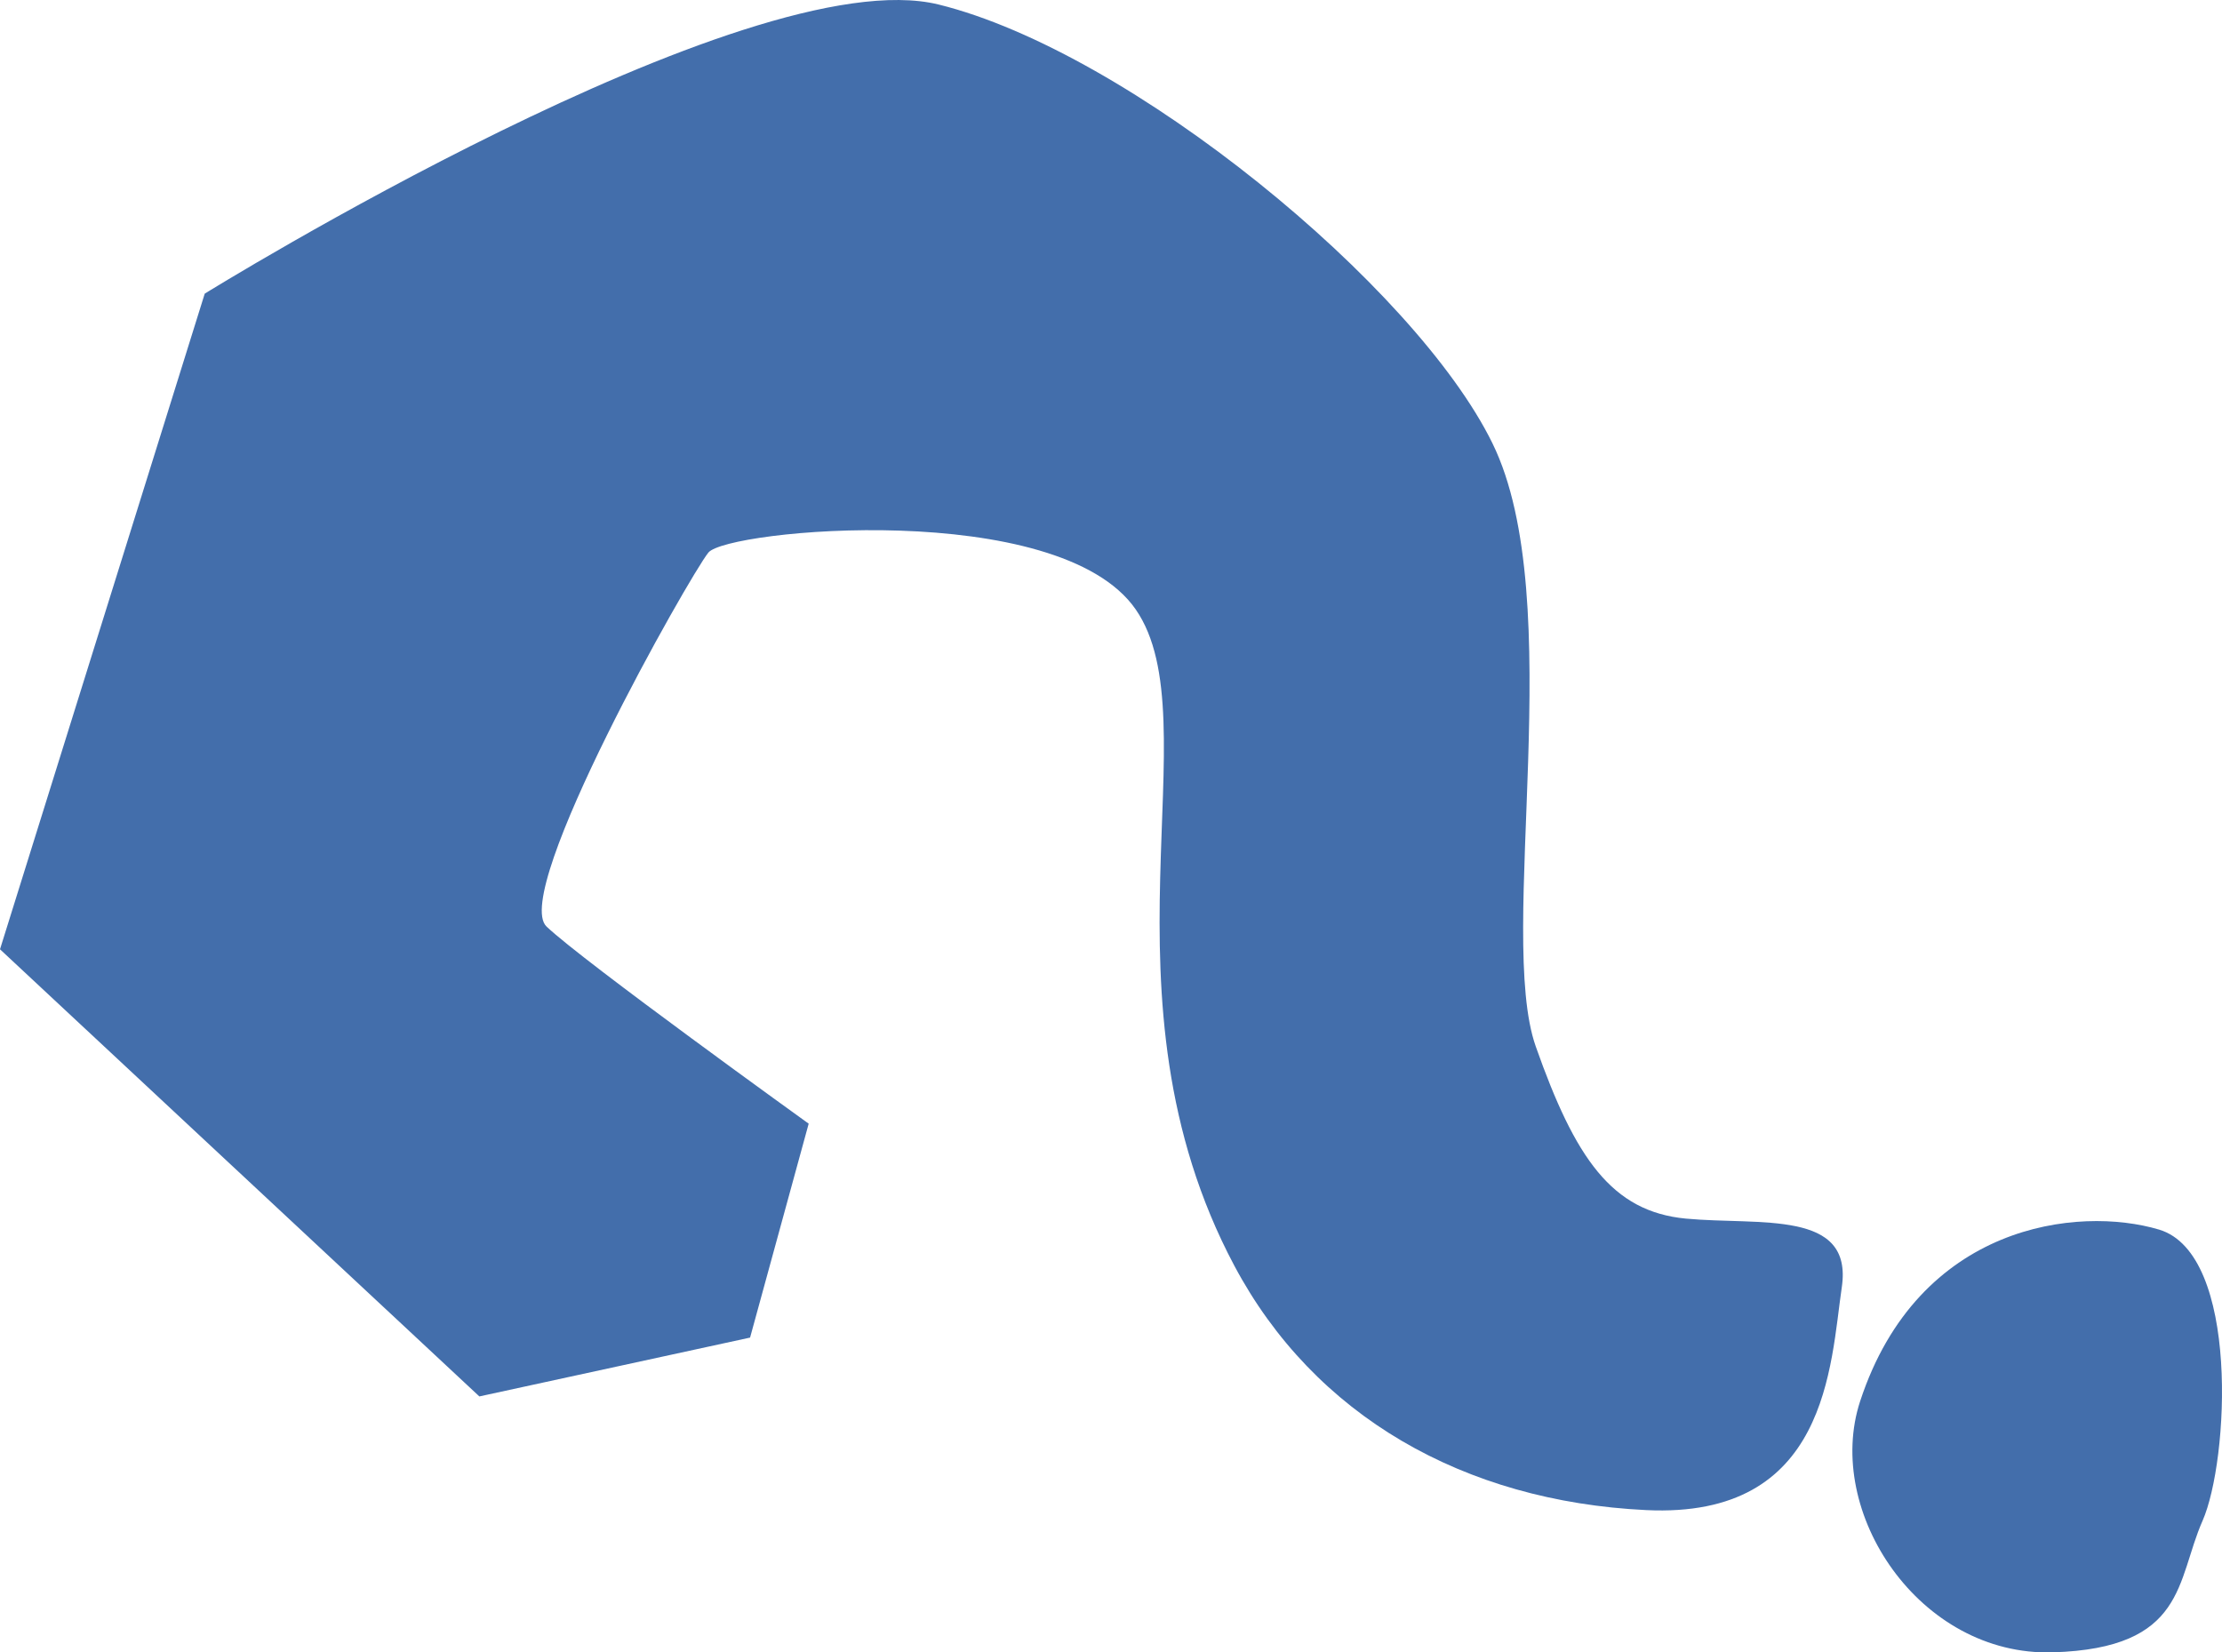 <?xml version="1.0" encoding="utf-8"?>
<!-- Generator: Adobe Illustrator 14.0.0, SVG Export Plug-In . SVG Version: 6.00 Build 43363)  -->
<!DOCTYPE svg PUBLIC "-//W3C//DTD SVG 1.1//EN" "http://www.w3.org/Graphics/SVG/1.1/DTD/svg11.dtd">
<svg version="1.1" id="图层_1" xmlns="http://www.w3.org/2000/svg" xmlns:xlink="http://www.w3.org/1999/xlink" x="0px" y="0px"
	 width="46.029px" height="34.236px" viewBox="0 0 46.029 34.236" enable-background="new 0 0 46.029 34.236" xml:space="preserve">
<g>
	<path fill-rule="evenodd" clip-rule="evenodd" fill="#436EAB" d="M16.752,23.281l-1.214,4.432L9.93,28.932L0,19.668L4.241,6.084
		c0,0,11.246-6.967,15.204-5.99c3.961,0.977,9.881,5.84,11.472,9.092c1.591,3.25,0.079,10.176,0.896,12.494
		c0.816,2.316,1.574,3.422,3.111,3.568c1.539,0.143,3.467-0.193,3.229,1.422s-0.279,4.801-4.055,4.617
		c-3.774-0.182-6.874-1.953-8.529-5.064c-2.967-5.58-0.448-11.291-2.042-13.596c-1.593-2.303-8.463-1.658-8.853-1.178
		c-0.39,0.482-4.1,7.035-3.352,7.748C12.07,19.912,16.752,23.281,16.752,23.281z"/>
	<path fill-rule="evenodd" clip-rule="evenodd" fill="#436EAB" d="M38.533,29.031c-0.752,2.291,1.227,5.287,3.992,5.203
		c2.765-0.084,2.553-1.484,3.101-2.725c0.546-1.242,0.776-5.529-0.899-6.033C43.051,24.975,39.74,25.354,38.533,29.031z"/>
</g>
</svg>
